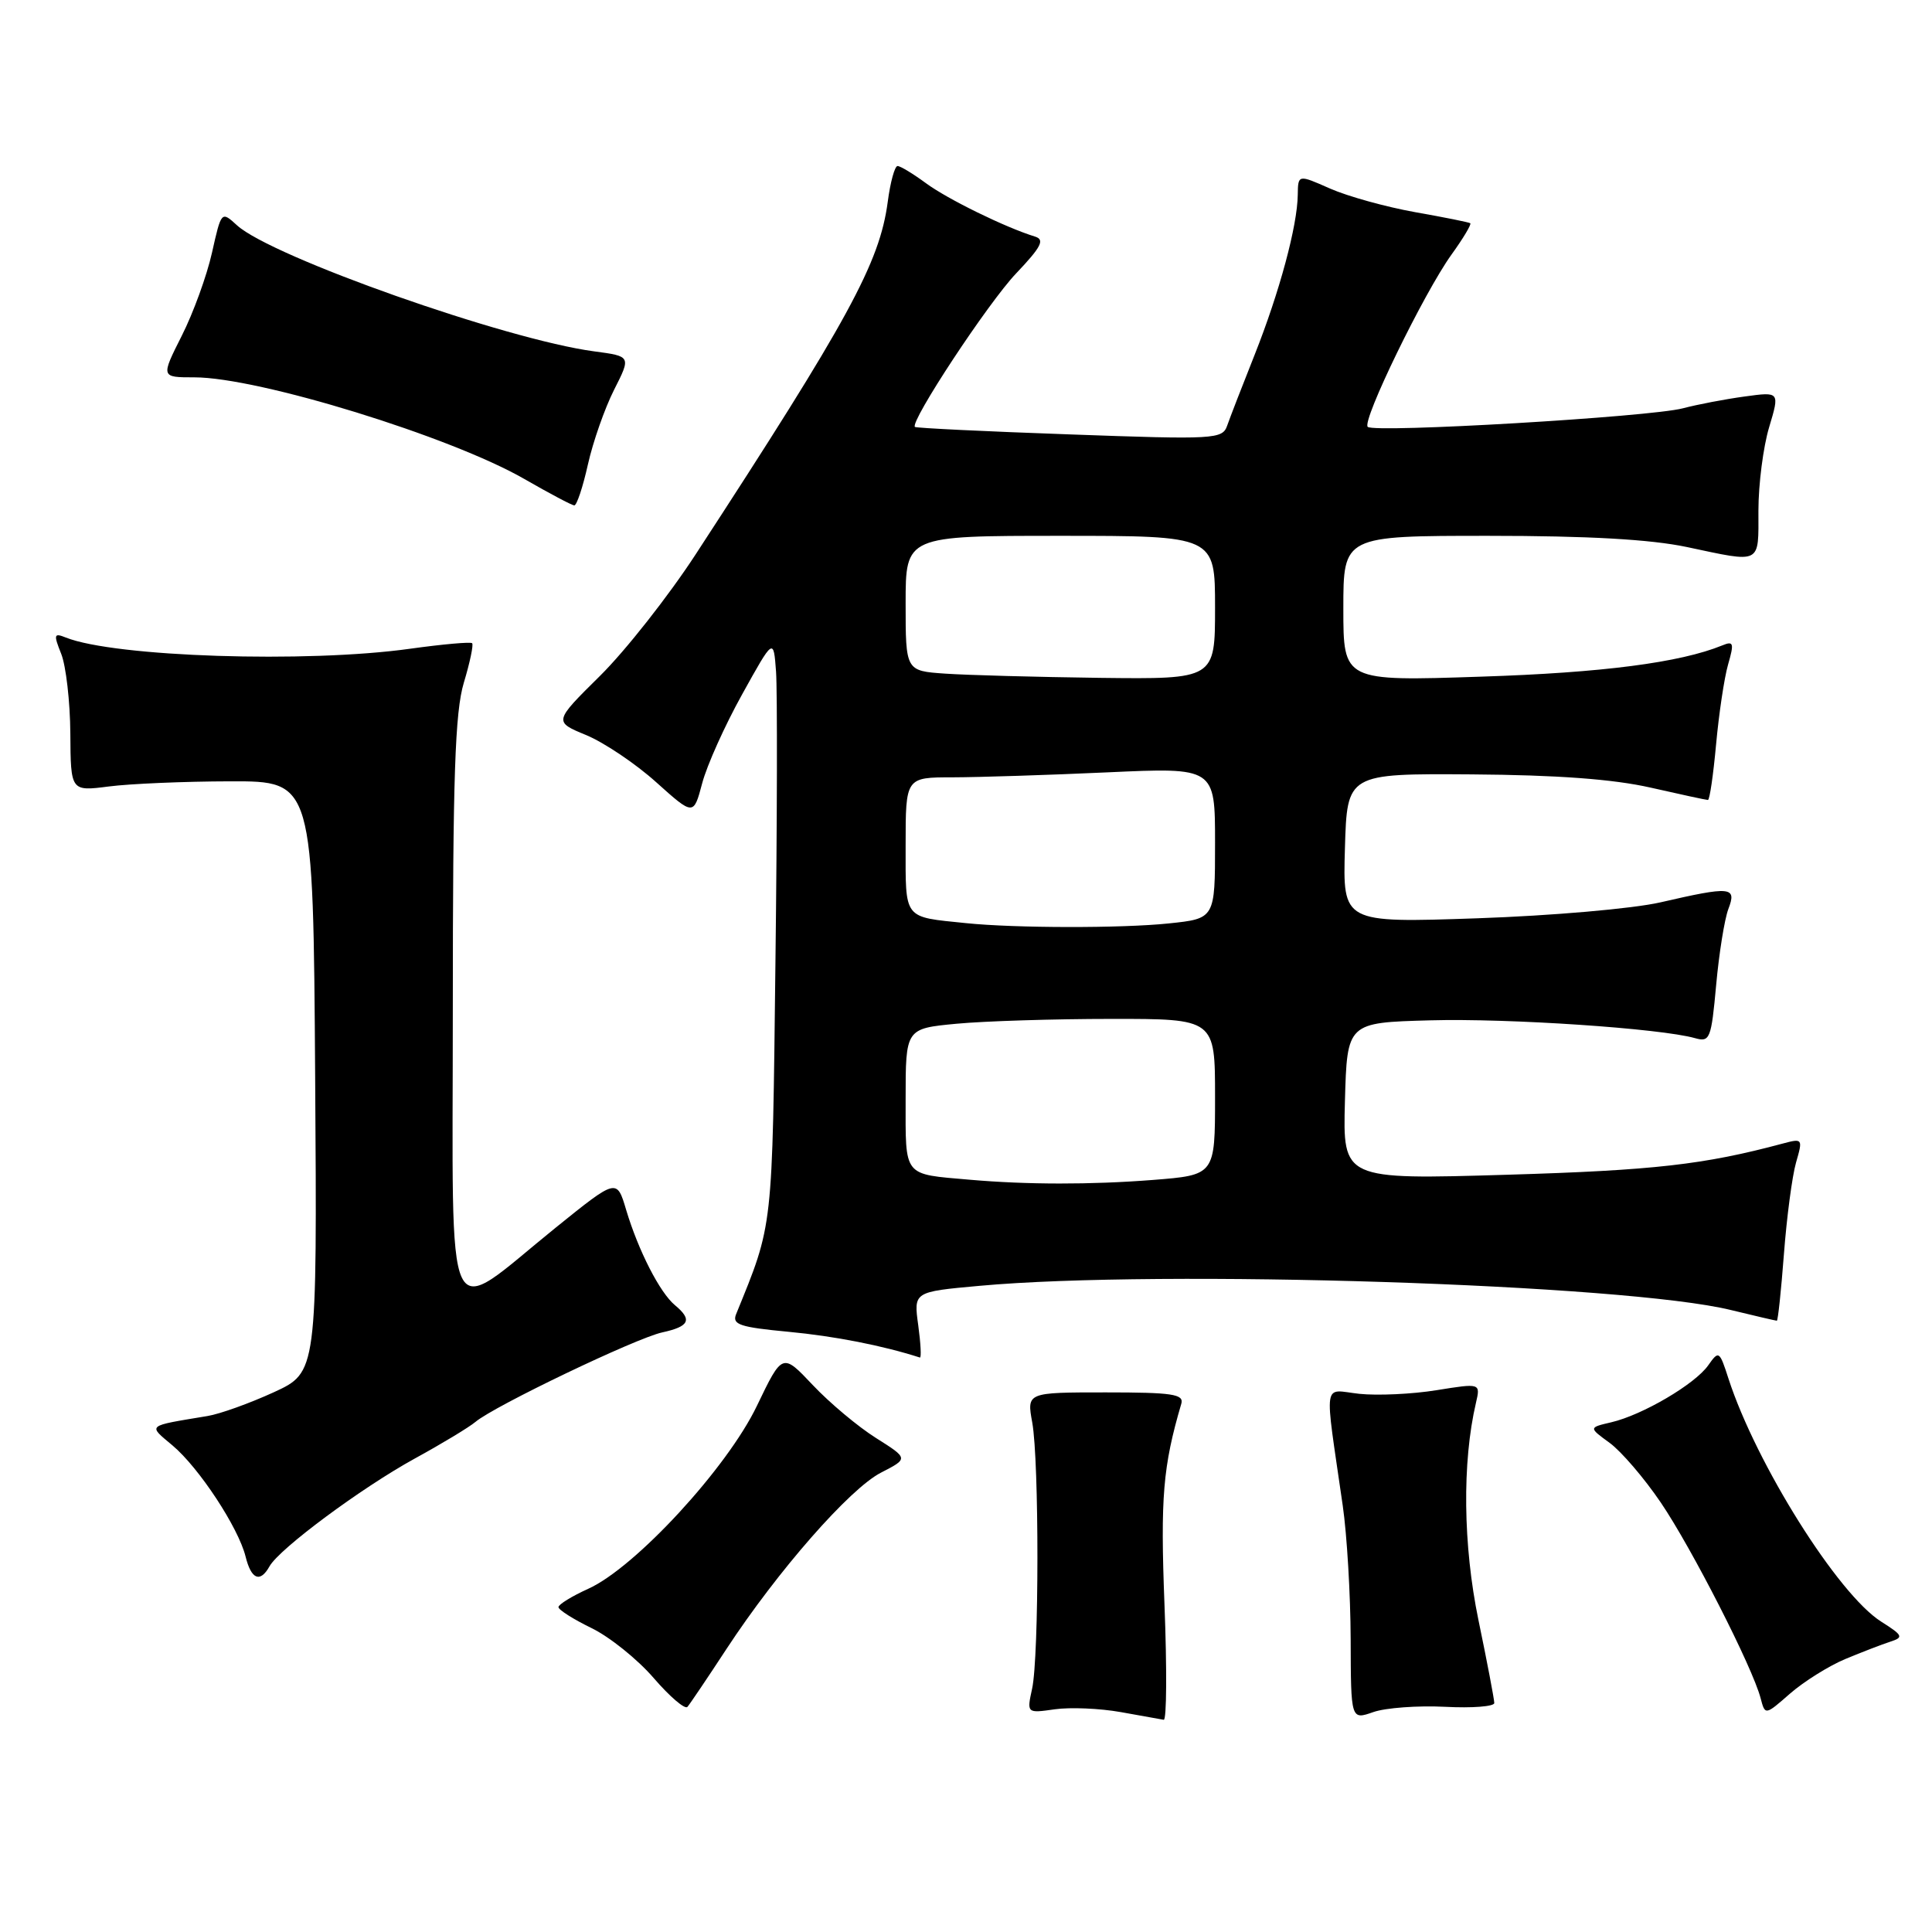 <?xml version="1.0" encoding="UTF-8" standalone="no"?>
<!DOCTYPE svg PUBLIC "-//W3C//DTD SVG 1.1//EN" "http://www.w3.org/Graphics/SVG/1.1/DTD/svg11.dtd" >
<svg xmlns="http://www.w3.org/2000/svg" xmlns:xlink="http://www.w3.org/1999/xlink" version="1.1" viewBox="0 0 256 256">
 <g >
 <path fill="currentColor"
d=" M 154.30 212.62 C 153.75 198.41 154.09 194.31 156.53 186.00 C 156.90 184.73 155.34 184.50 146.51 184.50 C 136.05 184.50 136.05 184.50 136.78 188.50 C 137.70 193.63 137.69 219.49 136.76 223.76 C 136.05 227.02 136.05 227.02 139.77 226.49 C 141.82 226.20 145.75 226.37 148.50 226.86 C 151.25 227.36 153.82 227.82 154.20 227.88 C 154.59 227.95 154.63 221.08 154.30 212.62 Z  M 191.47 226.16 C 195.06 226.35 198.00 226.12 198.00 225.66 C 198.00 225.19 197.06 220.24 195.90 214.66 C 193.86 204.78 193.73 193.76 195.57 185.89 C 196.18 183.27 196.18 183.27 190.34 184.21 C 187.13 184.73 182.53 184.94 180.13 184.69 C 175.20 184.16 175.46 182.41 177.92 199.50 C 178.48 203.35 178.95 211.31 178.97 217.20 C 179.00 227.90 179.00 227.90 181.97 226.86 C 183.60 226.29 187.88 225.98 191.47 226.16 Z  M 96.26 218.50 C 103.04 208.16 112.60 197.25 116.74 195.13 C 120.38 193.26 120.38 193.26 116.07 190.54 C 113.70 189.05 109.94 185.90 107.71 183.54 C 103.67 179.26 103.67 179.26 100.30 186.27 C 96.36 194.50 84.18 207.71 77.95 210.52 C 75.78 211.50 74.00 212.60 74.00 212.95 C 74.00 213.31 75.96 214.55 78.36 215.72 C 80.76 216.88 84.47 219.86 86.61 222.34 C 88.75 224.82 90.76 226.54 91.09 226.17 C 91.41 225.80 93.74 222.35 96.26 218.50 Z  M 244.51 219.83 C 246.70 218.92 249.39 217.88 250.48 217.53 C 252.27 216.95 252.15 216.70 249.26 214.87 C 243.54 211.25 232.70 193.98 229.03 182.67 C 227.84 178.98 227.75 178.92 226.35 180.91 C 224.61 183.40 217.63 187.50 213.50 188.46 C 210.50 189.16 210.50 189.16 213.29 191.19 C 214.82 192.31 217.87 195.86 220.06 199.09 C 224.15 205.11 232.23 220.94 233.29 225.02 C 233.89 227.30 233.89 227.30 237.20 224.40 C 239.03 222.81 242.31 220.75 244.51 219.83 Z  M 35.71 207.55 C 37.02 205.21 47.86 197.17 54.95 193.27 C 58.55 191.30 62.17 189.11 63.00 188.41 C 65.48 186.31 84.26 177.31 87.75 176.55 C 91.36 175.76 91.77 174.88 89.43 172.94 C 87.43 171.28 84.59 165.72 82.97 160.32 C 81.73 156.14 81.73 156.14 73.67 162.64 C 58.60 174.81 60.00 177.78 60.00 133.68 C 60.00 102.89 60.29 94.36 61.46 90.46 C 62.27 87.78 62.76 85.43 62.56 85.23 C 62.36 85.03 58.67 85.36 54.35 85.96 C 40.64 87.88 15.20 87.05 8.73 84.48 C 7.14 83.84 7.08 84.06 8.11 86.64 C 8.74 88.21 9.29 92.96 9.32 97.18 C 9.37 104.86 9.37 104.86 14.43 104.21 C 17.22 103.85 24.45 103.54 30.50 103.53 C 41.50 103.50 41.50 103.50 41.76 142.67 C 42.02 181.84 42.02 181.84 36.26 184.49 C 33.09 185.94 29.15 187.36 27.50 187.63 C 19.32 188.99 19.58 188.77 22.86 191.53 C 26.38 194.49 31.59 202.42 32.54 206.25 C 33.29 209.29 34.47 209.77 35.71 207.55 Z  M 121.67 175.59 C 121.06 171.17 121.06 171.17 129.78 170.38 C 153.85 168.18 215.34 170.16 229.33 173.58 C 232.54 174.36 235.29 175.00 235.44 175.00 C 235.59 175.00 236.01 171.02 236.38 166.16 C 236.75 161.30 237.47 155.85 237.98 154.06 C 238.90 150.87 238.87 150.82 236.21 151.53 C 225.81 154.32 219.16 155.08 199.71 155.66 C 177.93 156.31 177.93 156.31 178.21 145.91 C 178.50 135.50 178.50 135.50 189.50 135.20 C 199.92 134.91 220.04 136.27 224.60 137.56 C 226.57 138.12 226.75 137.67 227.40 130.52 C 227.78 126.32 228.51 121.78 229.02 120.44 C 230.15 117.48 229.38 117.41 220.00 119.57 C 216.38 120.40 205.63 121.34 195.71 121.68 C 177.92 122.29 177.92 122.29 178.21 112.39 C 178.50 102.50 178.50 102.50 195.00 102.61 C 206.33 102.69 213.75 103.24 218.70 104.36 C 222.66 105.26 226.08 106.00 226.31 106.00 C 226.54 106.00 227.02 102.69 227.39 98.64 C 227.76 94.60 228.47 89.83 228.98 88.05 C 229.80 85.21 229.71 84.90 228.21 85.52 C 222.62 87.80 212.33 89.14 196.25 89.66 C 178.00 90.27 178.00 90.27 178.00 80.63 C 178.00 71.00 178.00 71.00 197.25 71.00 C 210.45 71.00 218.70 71.47 223.50 72.48 C 233.51 74.60 233.00 74.87 233.00 67.66 C 233.00 64.17 233.64 59.20 234.42 56.61 C 235.83 51.90 235.83 51.90 231.17 52.54 C 228.60 52.89 224.93 53.59 223.00 54.10 C 218.67 55.25 182.07 57.40 181.23 56.56 C 180.43 55.77 188.66 38.85 192.32 33.75 C 193.88 31.59 195.00 29.71 194.82 29.58 C 194.65 29.45 191.35 28.79 187.50 28.11 C 183.65 27.42 178.59 26.02 176.25 24.99 C 172.00 23.11 172.00 23.11 171.96 25.81 C 171.91 29.92 169.55 38.68 166.25 47.00 C 164.61 51.12 162.97 55.35 162.61 56.39 C 161.98 58.20 161.03 58.26 141.73 57.56 C 130.61 57.17 121.38 56.72 121.23 56.57 C 120.55 55.88 130.94 40.11 134.65 36.22 C 137.98 32.71 138.47 31.76 137.15 31.35 C 133.24 30.15 125.56 26.39 122.70 24.28 C 121.00 23.03 119.31 22.00 118.93 22.00 C 118.56 22.00 117.97 24.14 117.63 26.75 C 116.55 34.84 112.46 42.34 92.15 73.50 C 88.56 79.00 82.87 86.23 79.50 89.56 C 73.36 95.63 73.36 95.63 77.69 97.41 C 80.06 98.40 84.23 101.20 86.95 103.65 C 91.90 108.09 91.90 108.09 93.04 103.80 C 93.66 101.43 96.05 96.12 98.34 92.00 C 102.50 84.50 102.50 84.50 102.83 89.00 C 103.01 91.47 102.98 108.80 102.75 127.50 C 102.33 163.30 102.47 162.02 97.54 174.13 C 96.98 175.51 98.01 175.86 104.49 176.47 C 110.56 177.04 116.95 178.29 121.89 179.88 C 122.10 179.94 122.00 178.01 121.67 175.59 Z  M 77.90 61.55 C 78.57 58.55 80.13 54.10 81.37 51.65 C 83.62 47.21 83.62 47.21 78.75 46.56 C 67.10 45.02 36.00 34.04 31.41 29.86 C 29.33 27.96 29.33 27.96 28.09 33.48 C 27.41 36.52 25.61 41.48 24.08 44.50 C 21.31 50.00 21.31 50.00 25.76 50.00 C 34.27 50.00 59.71 57.84 69.50 63.48 C 72.80 65.38 75.77 66.95 76.09 66.97 C 76.42 66.99 77.23 64.55 77.90 61.55 Z  M 128.50 156.32 C 119.58 155.54 120.00 156.06 120.00 145.63 C 120.00 136.29 120.00 136.29 126.75 135.65 C 130.46 135.30 139.69 135.01 147.25 135.01 C 161.00 135.00 161.00 135.00 161.00 145.35 C 161.00 155.70 161.00 155.70 152.75 156.35 C 144.52 156.99 136.08 156.98 128.50 156.32 Z  M 128.00 122.32 C 119.62 121.46 120.00 121.95 120.00 111.98 C 120.00 103.00 120.00 103.00 126.25 103.00 C 129.69 102.99 138.91 102.70 146.75 102.34 C 161.00 101.69 161.00 101.69 161.00 111.70 C 161.00 121.72 161.00 121.72 154.85 122.36 C 148.66 123.01 134.47 122.99 128.00 122.32 Z  M 125.25 89.26 C 120.00 88.90 120.00 88.90 120.00 79.95 C 120.00 71.00 120.00 71.00 140.50 71.00 C 161.00 71.00 161.00 71.00 161.00 80.50 C 161.00 90.00 161.00 90.00 145.75 89.82 C 137.36 89.71 128.14 89.46 125.25 89.26 Z "/>
</g>
</svg>